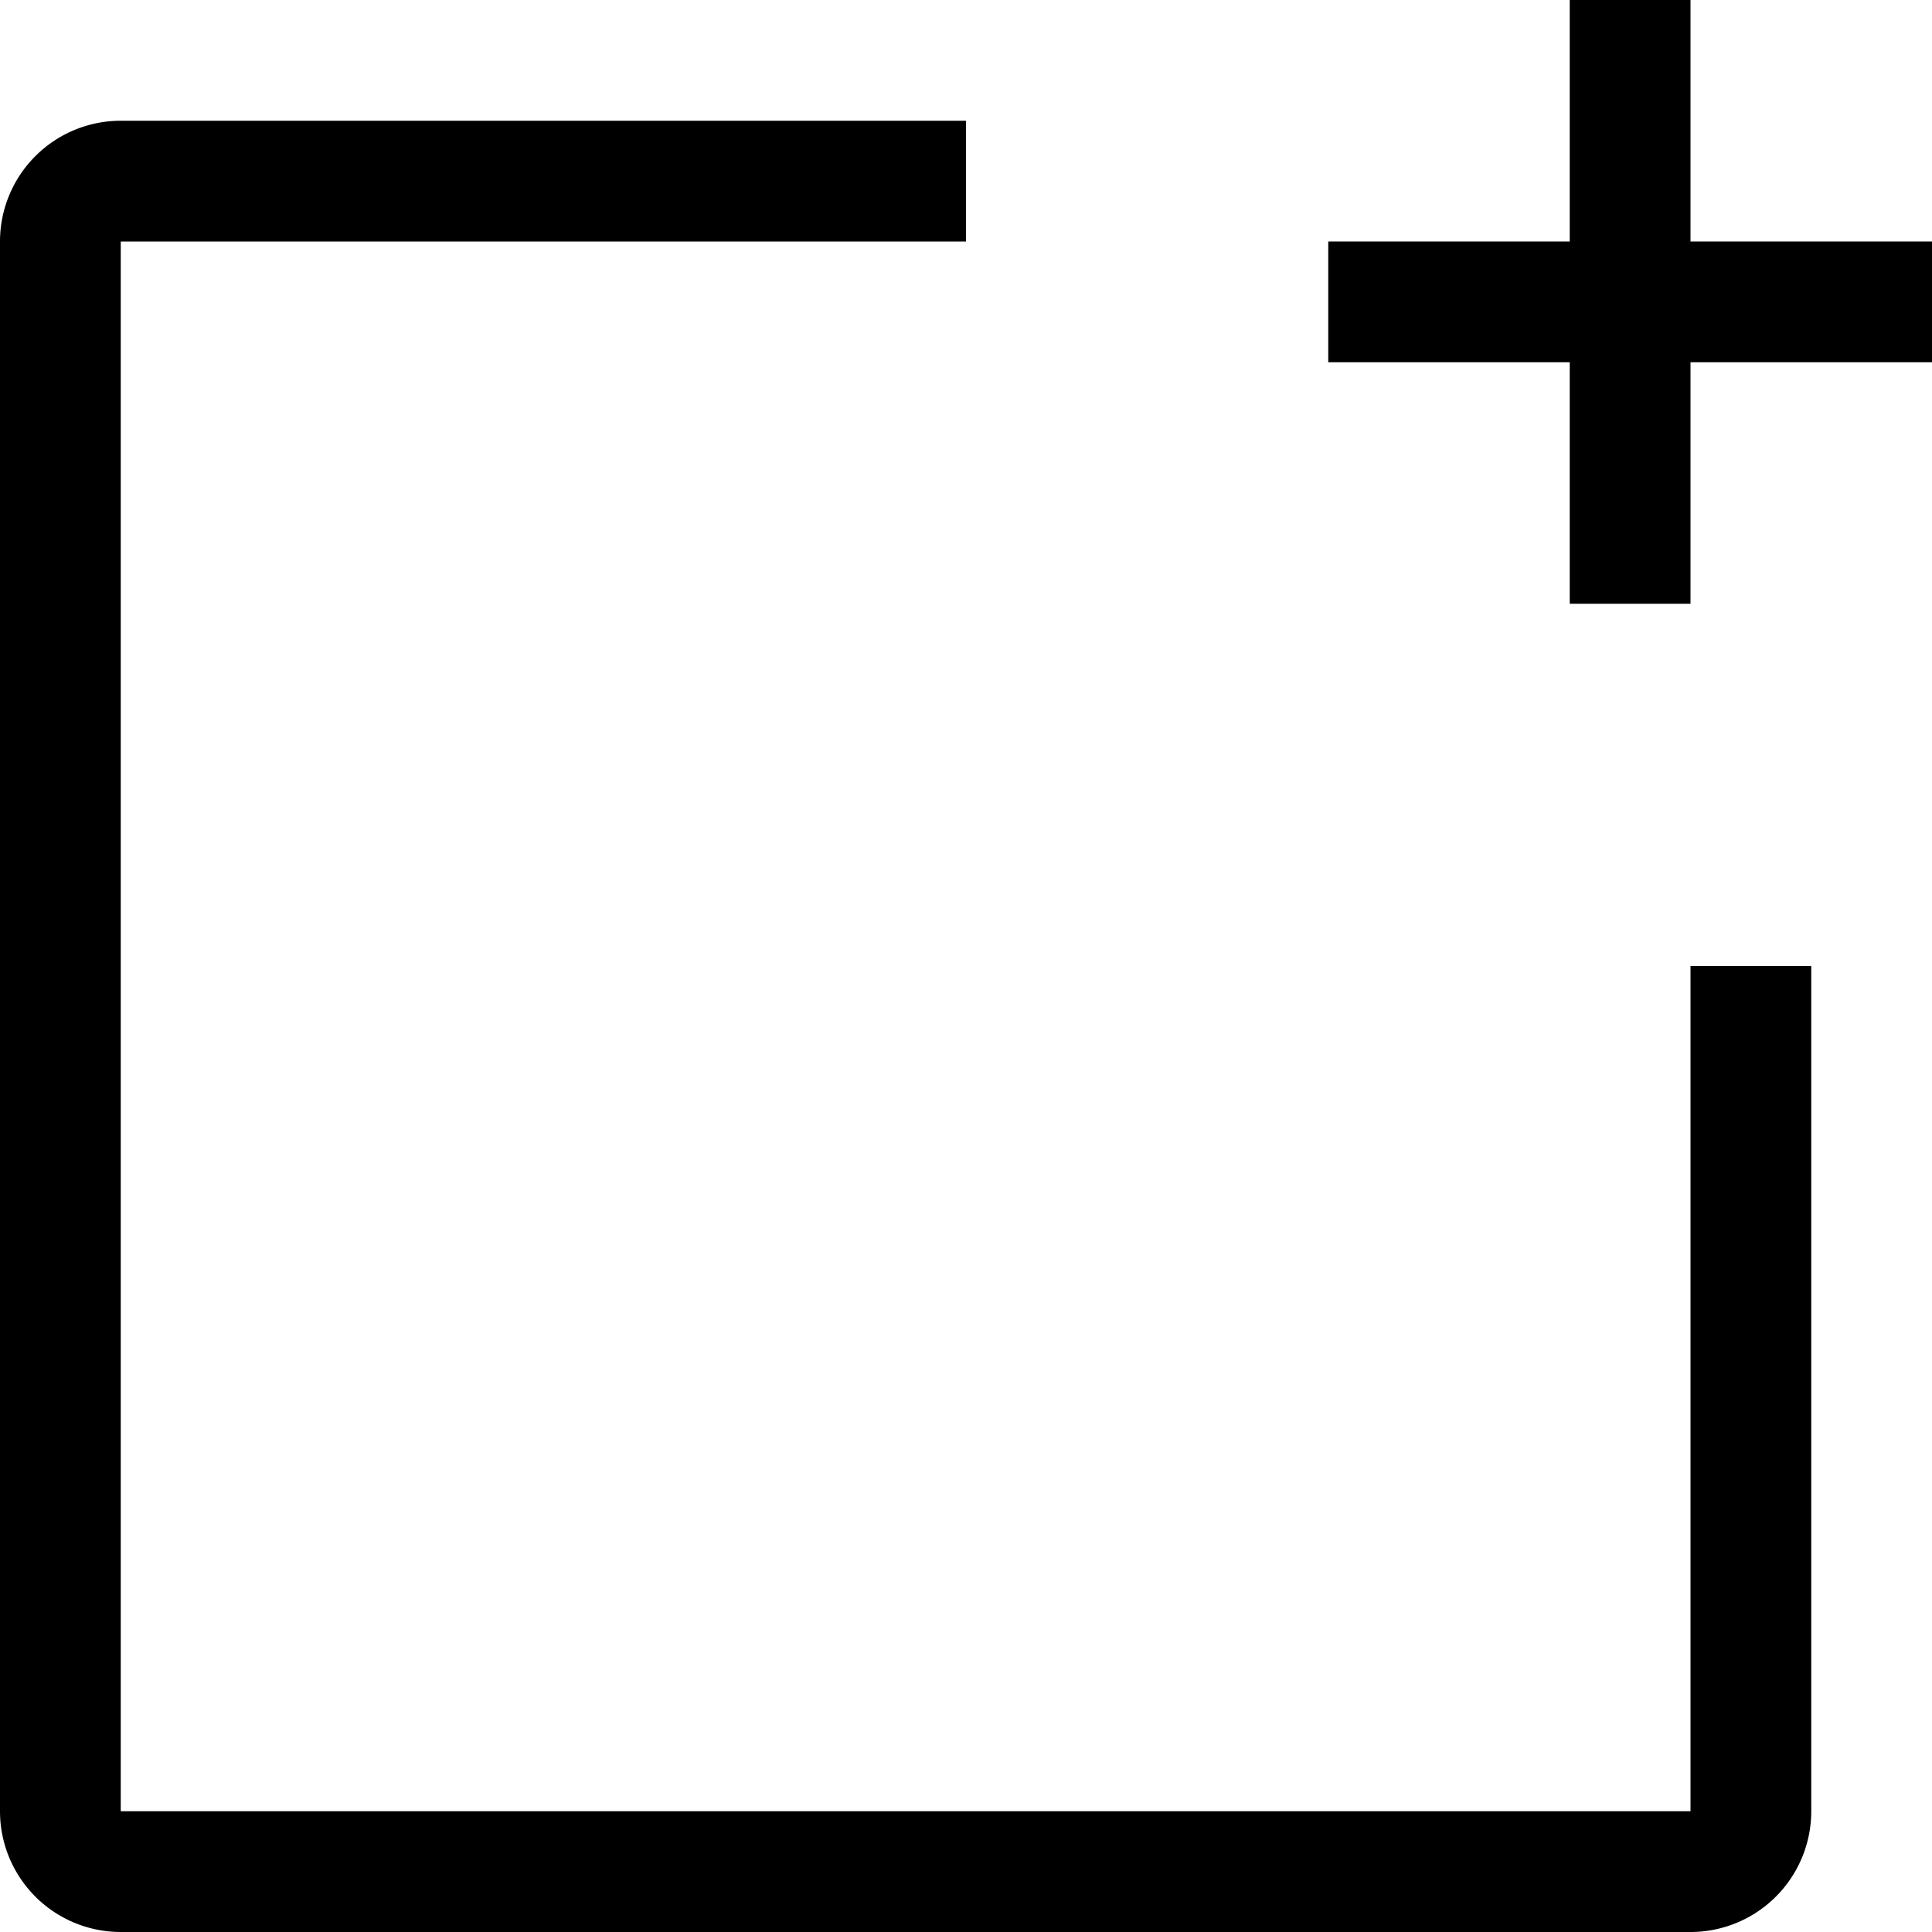 <svg id="Layer_1" data-name="Layer 1" xmlns="http://www.w3.org/2000/svg" viewBox="0 0 16 16"><title>new-tab</title><polygon points="16 2 14 2 14 0 13 0 13 2 11 2 11 3 13 3 13 5 14 5 14 3 16 3 16 2"/><path d="M14,8v7H1V2H8V1H1A1,1,0,0,0,0,2V15a1,1,0,0,0,1,1H14a1,1,0,0,0,1-1V8Z" transform="translate(0)"/></svg>